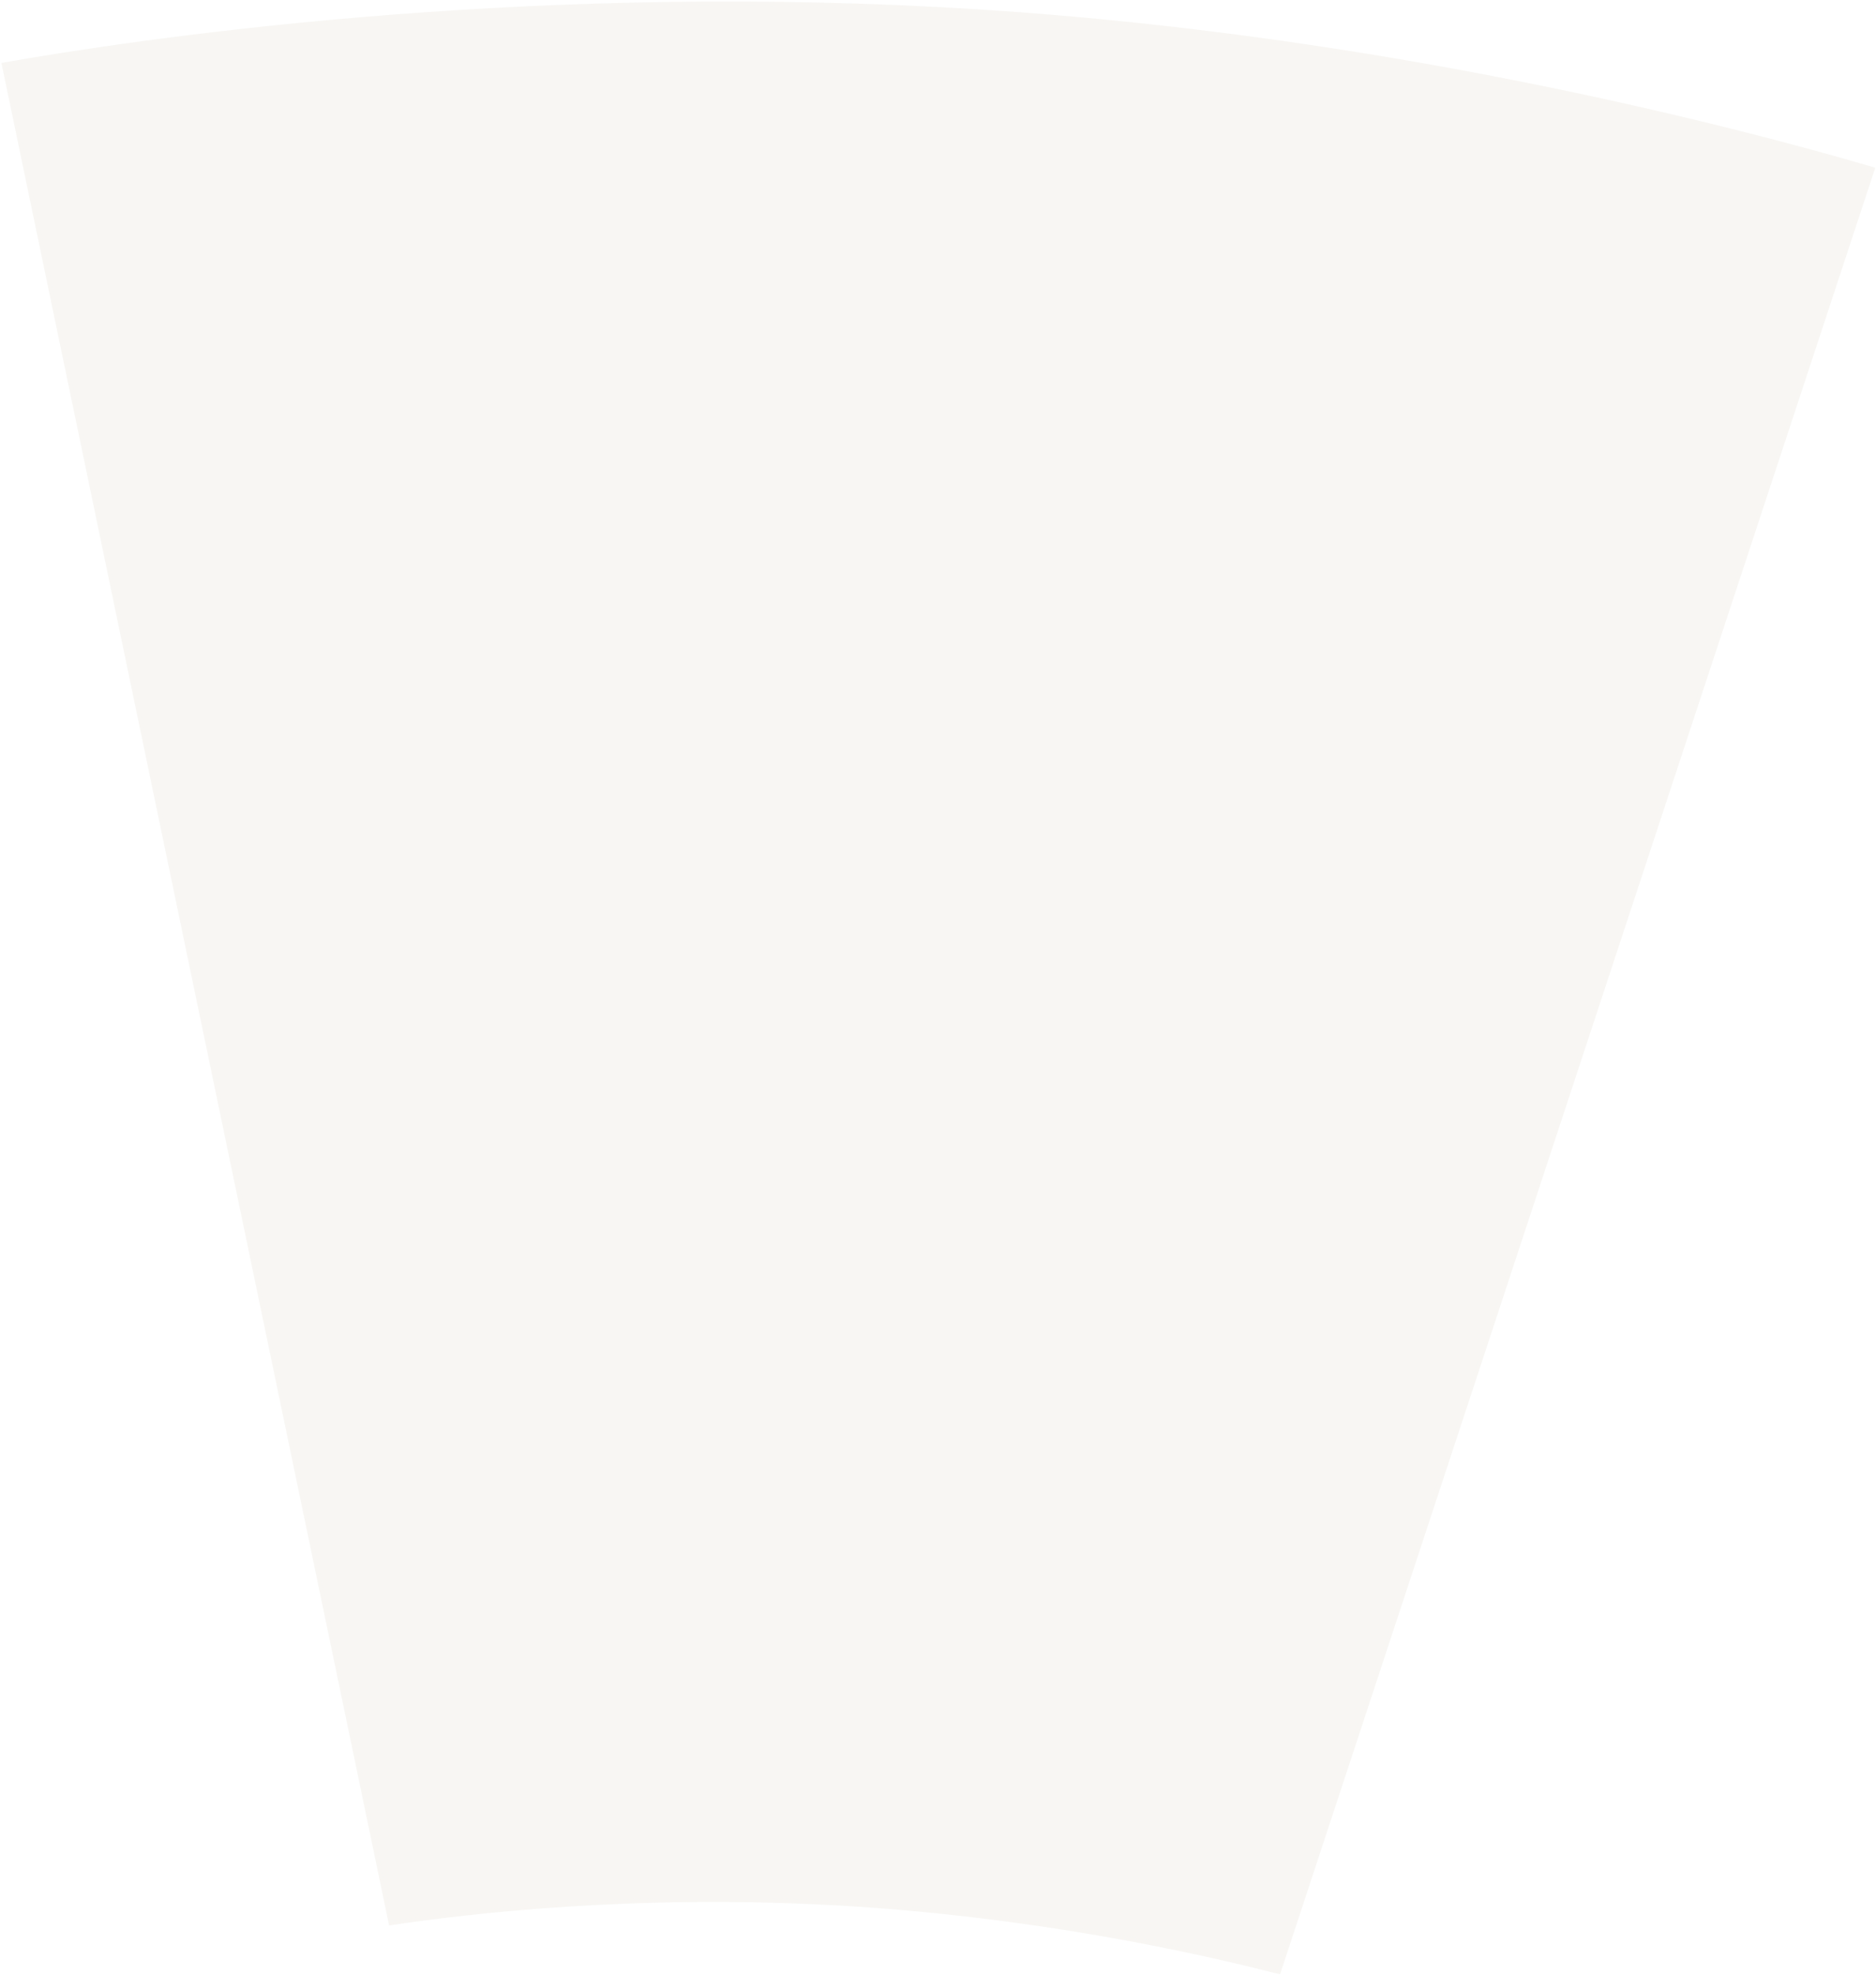 <svg width="440" height="463" viewBox="0 0 440 463" fill="none" xmlns="http://www.w3.org/2000/svg">
<g opacity="0.2">
<path d="M195.368 446.681C242.008 449.244 280.888 457.906 300.22 462.916C307.825 439.888 431.716 63.969 439.83 39.32C407.86 29.933 320.981 6.959 220.629 1.686C119.367 -3.779 32.65 9.059 0.332 14.756L91.264 451.437C110.689 448.511 149.106 444.157 195.368 446.689V446.681Z" fill="#DAD3C5"/>
<path d="M0.926 15.16C33.103 9.513 117.22 -2.852 215.869 1.943L220.603 2.186H220.604C320.386 7.429 406.846 30.183 439.193 39.655C429.787 68.225 308.75 435.478 299.891 462.315C280.388 457.283 241.716 448.728 195.396 446.182L194.868 446.153V446.162C149.166 443.709 111.174 447.955 91.657 450.872L0.926 15.16Z" stroke="#DAD2C6" stroke-opacity="0.1"/>
</g>
</svg>
